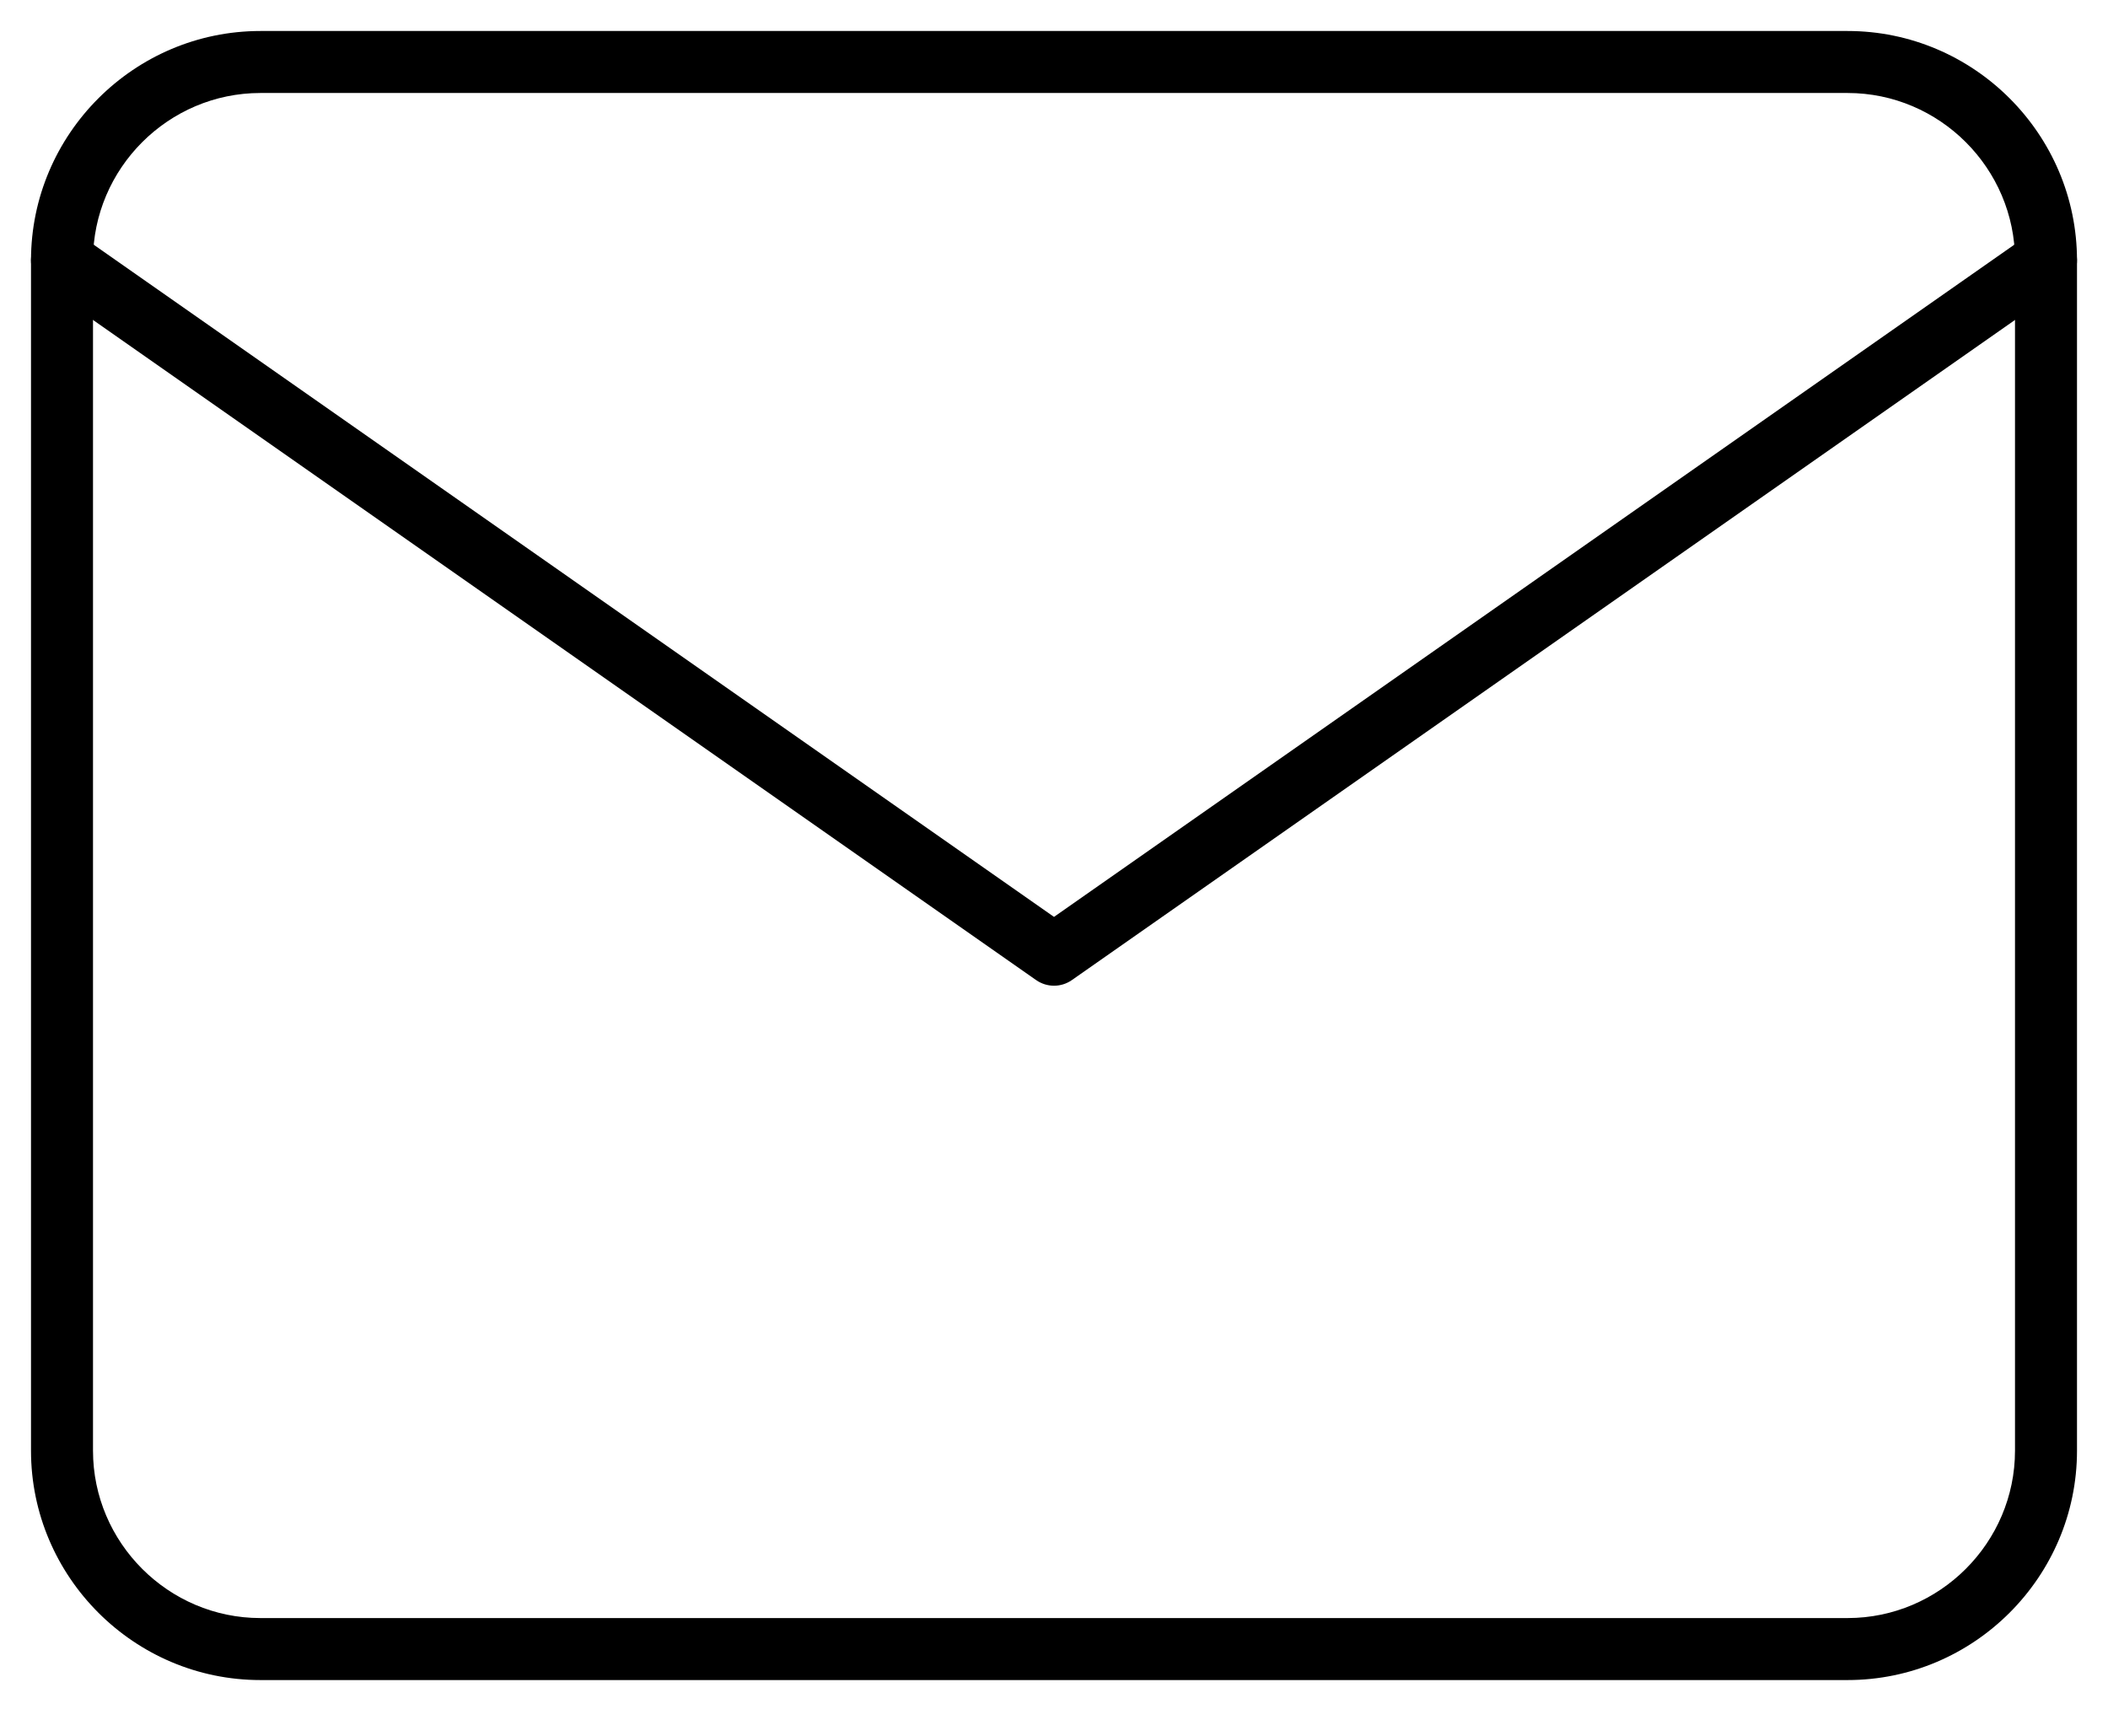 <svg width="34" height="28" viewBox="0 0 34 28" fill="none" xmlns="http://www.w3.org/2000/svg">
<path fill-rule="evenodd" clip-rule="evenodd" d="M4.2 1.5C2.716 1.5 1.5 2.716 1.5 4.2V23.4C1.5 24.884 2.716 26.1 4.2 26.1H29.8C31.284 26.1 32.5 24.884 32.5 23.4V4.2C32.5 2.716 31.284 1.5 29.8 1.5H4.2ZM0.5 4.2C0.5 2.164 2.164 0.5 4.2 0.5H29.8C31.836 0.5 33.5 2.164 33.5 4.2V23.4C33.5 25.436 31.836 27.1 29.8 27.1H4.2C2.164 27.1 0.5 25.436 0.5 23.4V4.2Z" fill="black"/>
<path fill-rule="evenodd" clip-rule="evenodd" d="M0.59 3.913C0.749 3.687 1.061 3.632 1.287 3.79L17 14.79L32.713 3.79C32.94 3.632 33.251 3.687 33.41 3.913C33.568 4.139 33.513 4.451 33.287 4.61L17.287 15.81C17.115 15.93 16.886 15.93 16.713 15.81L0.713 4.61C0.487 4.451 0.432 4.139 0.59 3.913Z" fill="black"/>
</svg>
